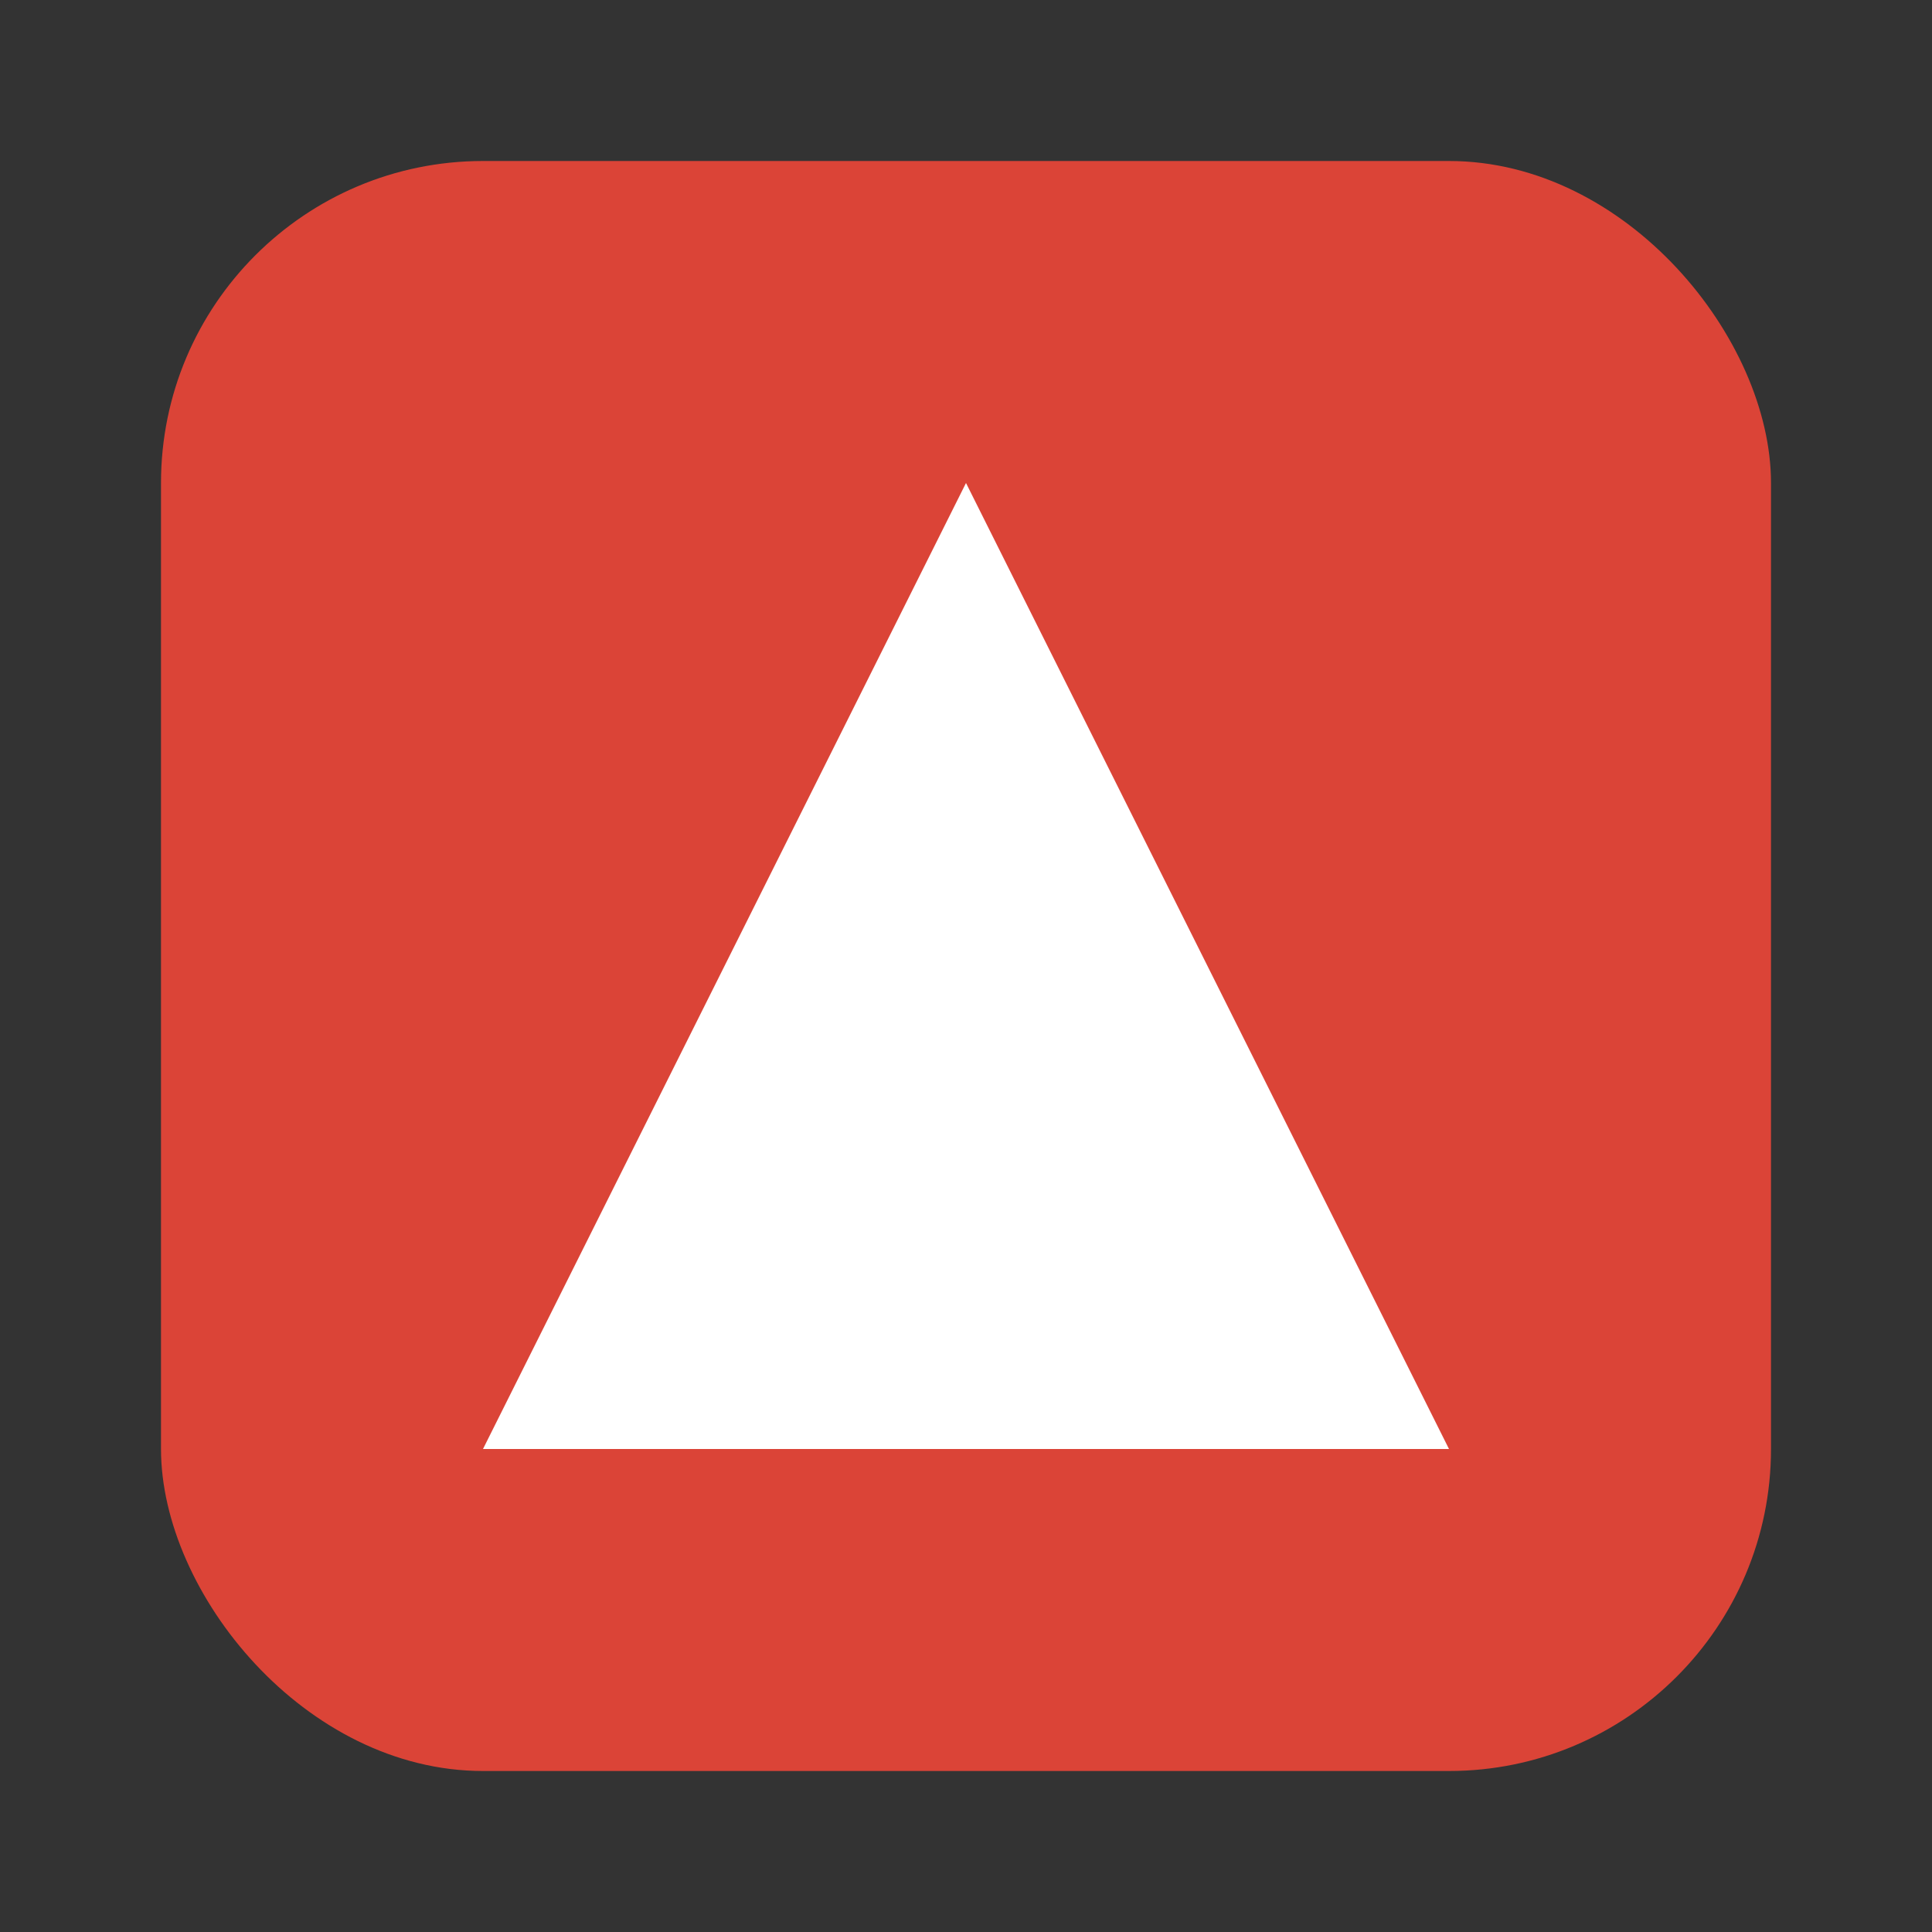 <svg width="200" height="200" viewBox="0 0 24 24" fill="none" xmlns="http://www.w3.org/2000/svg">
  <rect x="0" y="0" width="24" height="24" fill="#333333" stroke="none"/>
  <!-- Spoljni okvir loga -->
  <rect x="2" y="2" width="20" height="20" fill="#DB4437" rx="4" />
  <!-- Unutrašnji trougao -->
  <path d="M12 6L6 18H18L12 6Z" fill="white" />
</svg>
